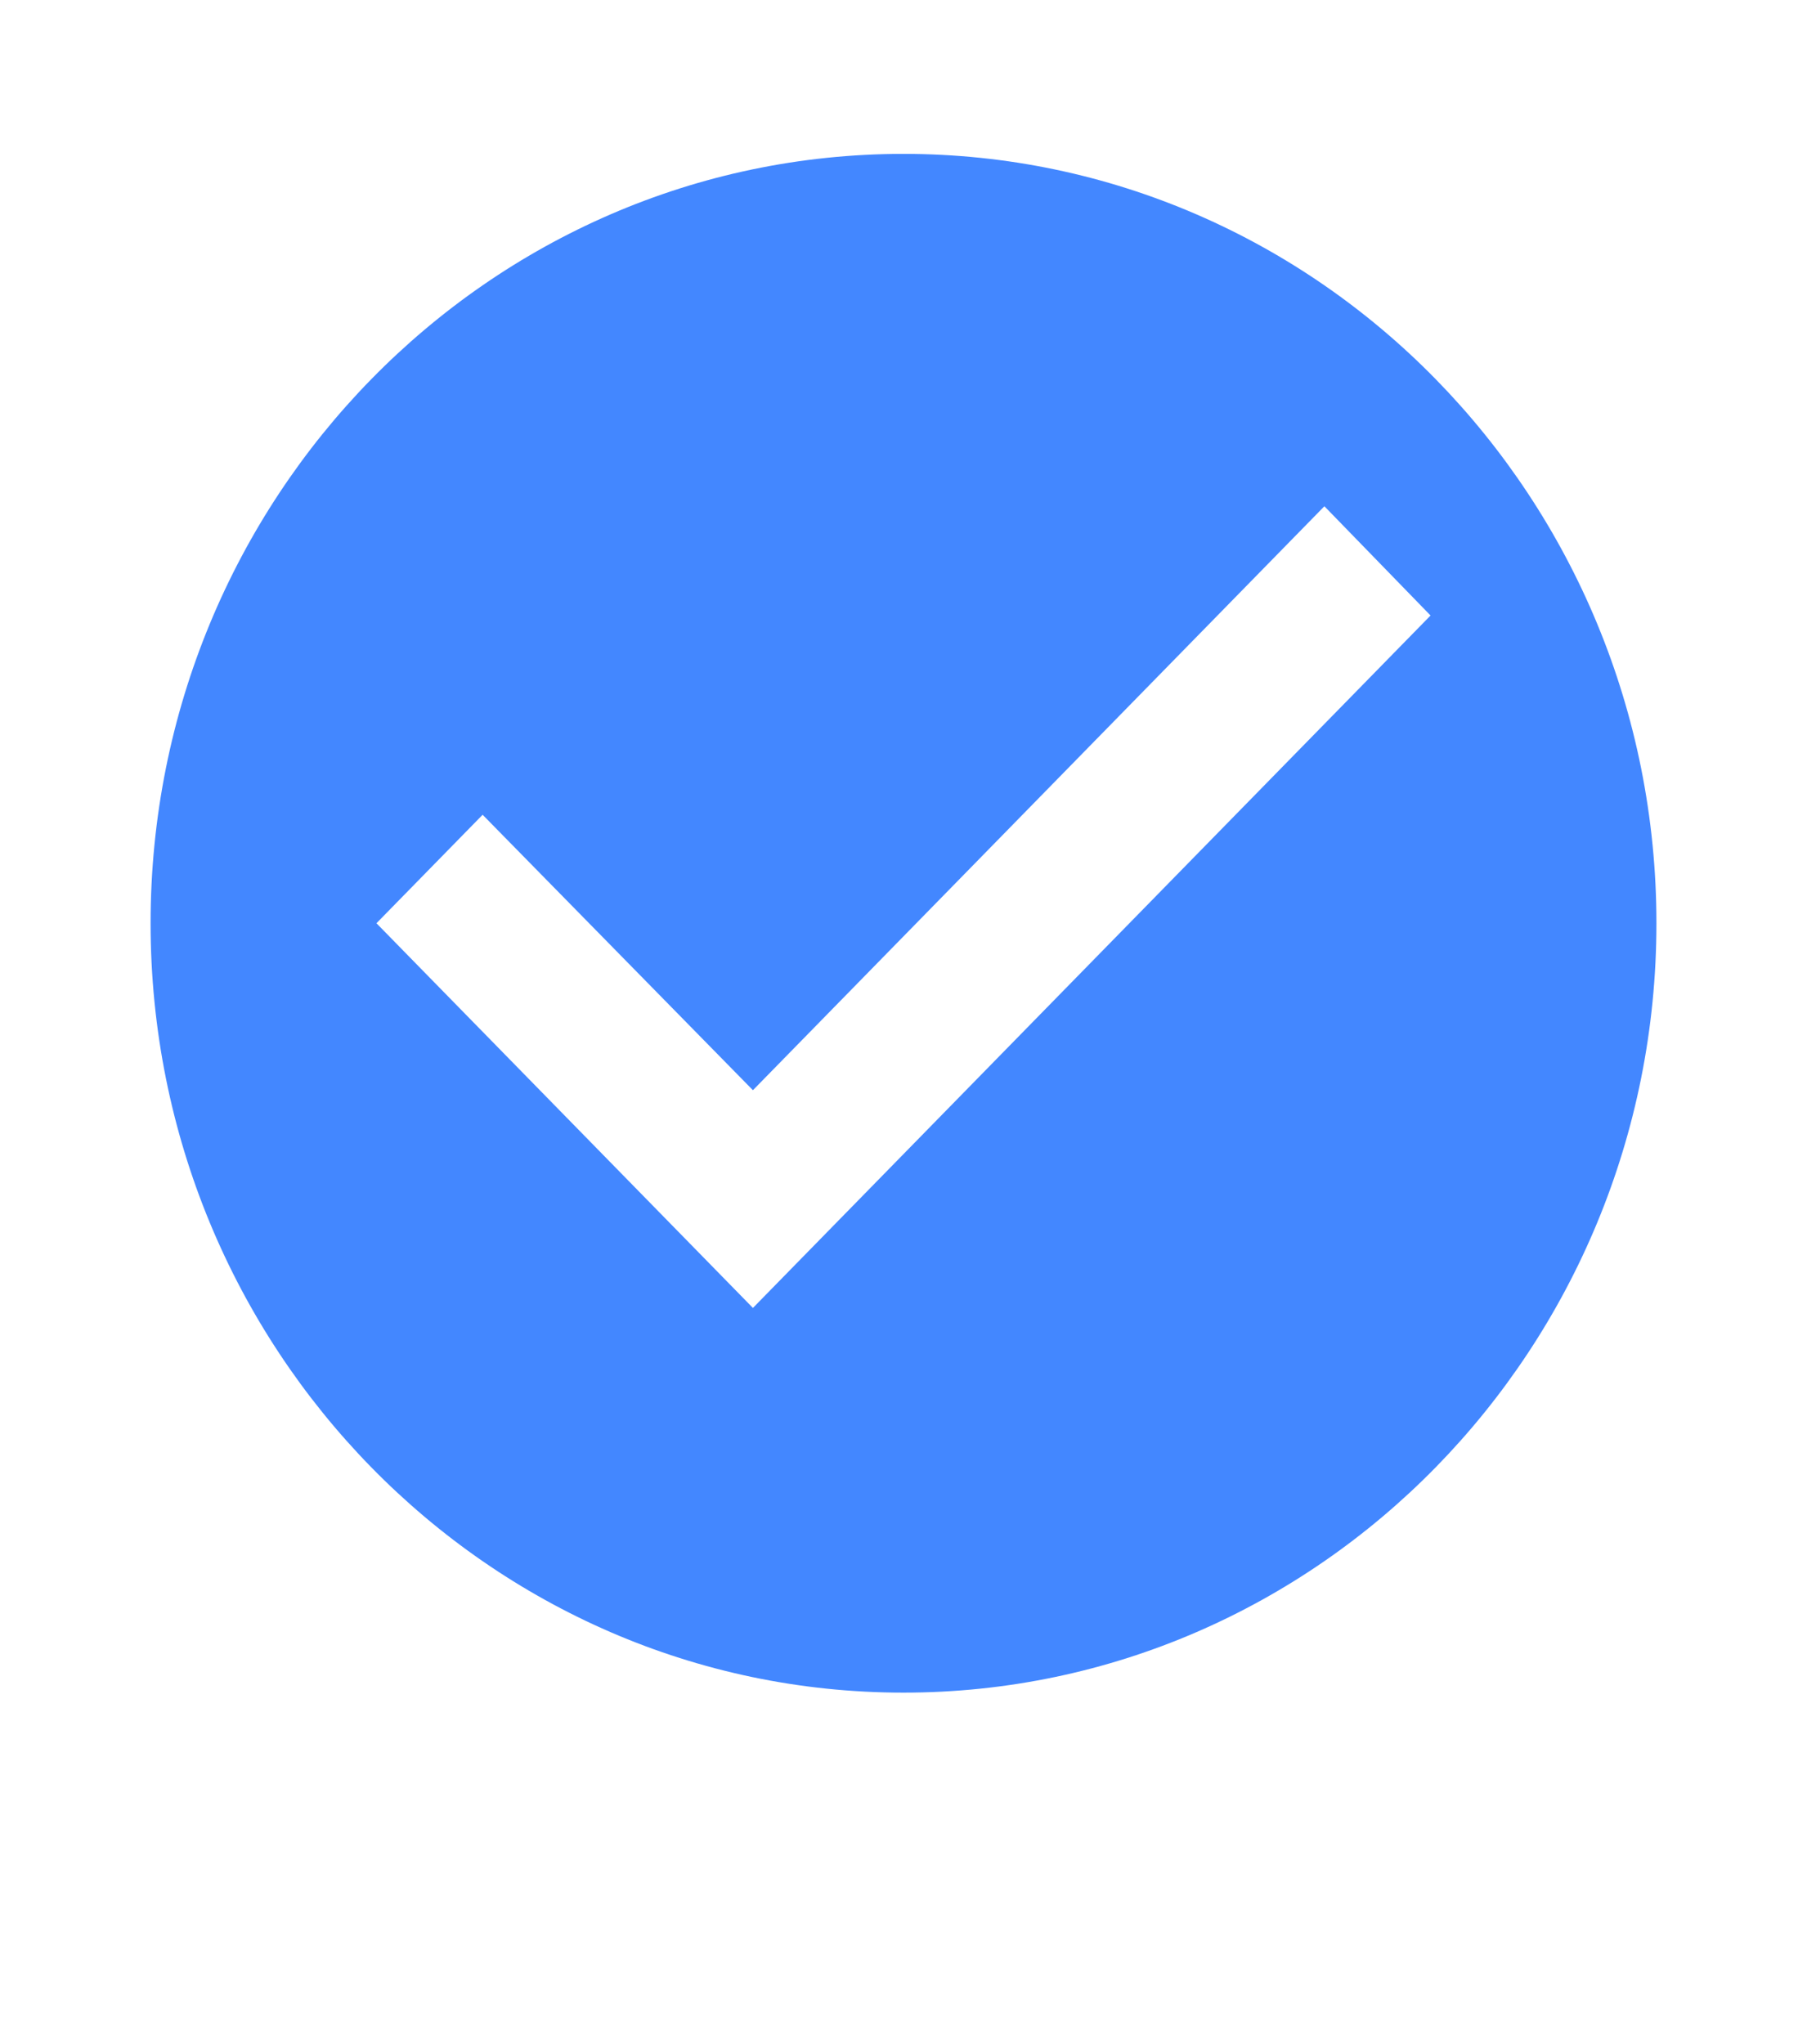 <svg width="137" height="155" viewBox="0 0 137 155" fill="none" xmlns="http://www.w3.org/2000/svg">
<path d="M68.5 11.667C36.99 11.667 11.417 37.8 11.417 70C11.417 102.2 36.99 128.334 68.5 128.334C100.01 128.334 125.584 102.2 125.584 70C125.584 37.8 100.01 11.667 68.5 11.667ZM57.084 99.167L28.542 70L36.591 61.775L57.084 82.659L100.41 38.384L108.459 46.667L57.084 99.167Z" fill="#4387FF"/>
</svg>
